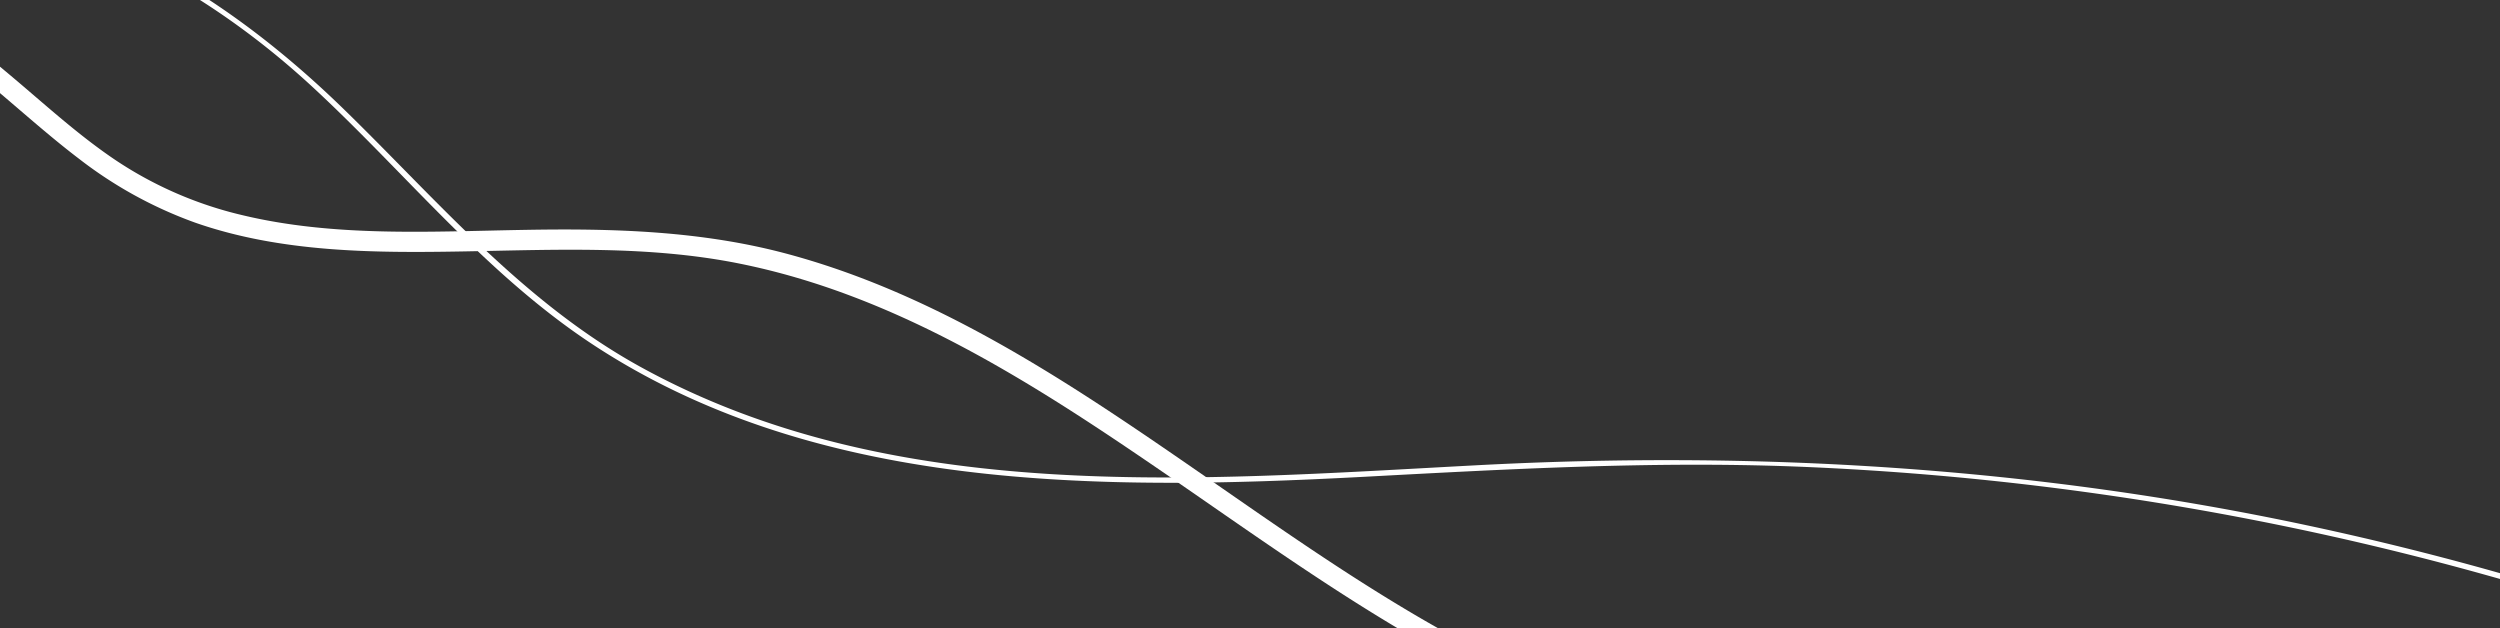 <svg xmlns="http://www.w3.org/2000/svg" xmlns:xlink="http://www.w3.org/1999/xlink" width="836" height="210" viewBox="0 0 836 210">
  <rect x="0" y="0" width="836" height="210" fill="#333333" stroke="none"/>
  <defs>
    <clipPath id="clip-path">
      <rect id="Rectangle_607" data-name="Rectangle 607" width="836" height="210" transform="translate(0 685)" fill="#d9d9d9"/>
    </clipPath>
  </defs>
  <g id="Rectangle_607-2" data-name="Rectangle 607" transform="translate(0 -685)" clip-path="url(#clip-path)">
    <g id="Group_1000001426" data-name="Group 1000001426" transform="translate(-237 646.953)">
      <g id="Group" transform="translate(2.709 25.949)">
        <g id="Group-2" data-name="Group">
          <path id="Vector" d="M.629,103.9c4.242-5.766,8.484-11.465,12.8-17.164C30.532,64.282,49.1,42.438,72.256,25.749,96.039,8.517,124.69-1.455,154.523.173a124.78,124.78,0,0,1,44.854,11.058c14.047,6.513,26.356,15.943,38.039,25.779,11.752,9.837,23.018,20.284,35.814,28.832a129.638,129.638,0,0,0,42,18.181c30.737,7.395,62.865,5.5,94.158,4.952,29.833-.543,59.6.271,88.6,8.141,52.364,14.179,97.5,45.385,141.237,75.642,44.437,30.8,89.708,62.753,142.42,78.492,2.712.746,3.616,4.817.834,6.174-2.364,1.153-4.659,2.239-7.024,3.392-3.964,1.967-7.51-3.867-3.477-5.834,2.364-1.153,4.659-2.239,7.024-3.392.278,2.035.556,4.138.835,6.174-6.328-1.832-12.517-3.935-18.637-6.241-50.556-19.131-94.089-51.423-138.108-81.612-43.254-29.646-88.873-59.089-141.516-69.672-30.32-6.106-61.335-4.613-92.072-4.07-30.111.543-61.265.407-89.986-9.633A141.47,141.47,0,0,1,260.851,65.3C248.89,56.209,237.9,45.965,226.22,36.536c-12.239-9.769-25.382-18.385-40.4-23.473a118.709,118.709,0,0,0-45.688-5.97C79.28,11.163,39.294,62.926,6.679,107.293c-2.643,3.528-8.623.136-6.05-3.392Z" transform="translate(0 0)" fill="#fff"/>
        </g>
      </g>
      <g id="Group-3" data-name="Group">
        <g id="Group-4" data-name="Group">
          <path id="Vector-2" data-name="Vector" d="M.139,80.8A231.827,231.827,0,0,1,20.862,59.635C81.571,5.294,168.636-13.837,247.217,10.247,287.968,22.729,321.974,46,351.946,75.238c31.224,30.461,59.6,64.11,98.539,85.683,84.84,46.946,186.23,38.194,279.693,33.242,93.88-5.02,187.2.543,279,20.217a999.578,999.578,0,0,1,258.344,93.892.428.428,0,0,1-.417.746q-14.917-7.937-30.111-15.332A1005.9,1005.9,0,0,0,837.341,193.552c-48.331-1.832-96.384.882-144.645,3.46-87.552,4.613-183.588,5.224-258.9-45.318-34.84-23.405-61.126-56.376-91.585-84.6-32.058-29.714-70.1-51.22-113.421-60.853C144.992-12.344,55.98,17.37.695,81.412c-.348.407-.974-.2-.556-.611Z" transform="translate(0 0)" fill="#fff" stroke="#fff" stroke-width="1"/>
        </g>
      </g>
    </g>
  </g>
</svg>
